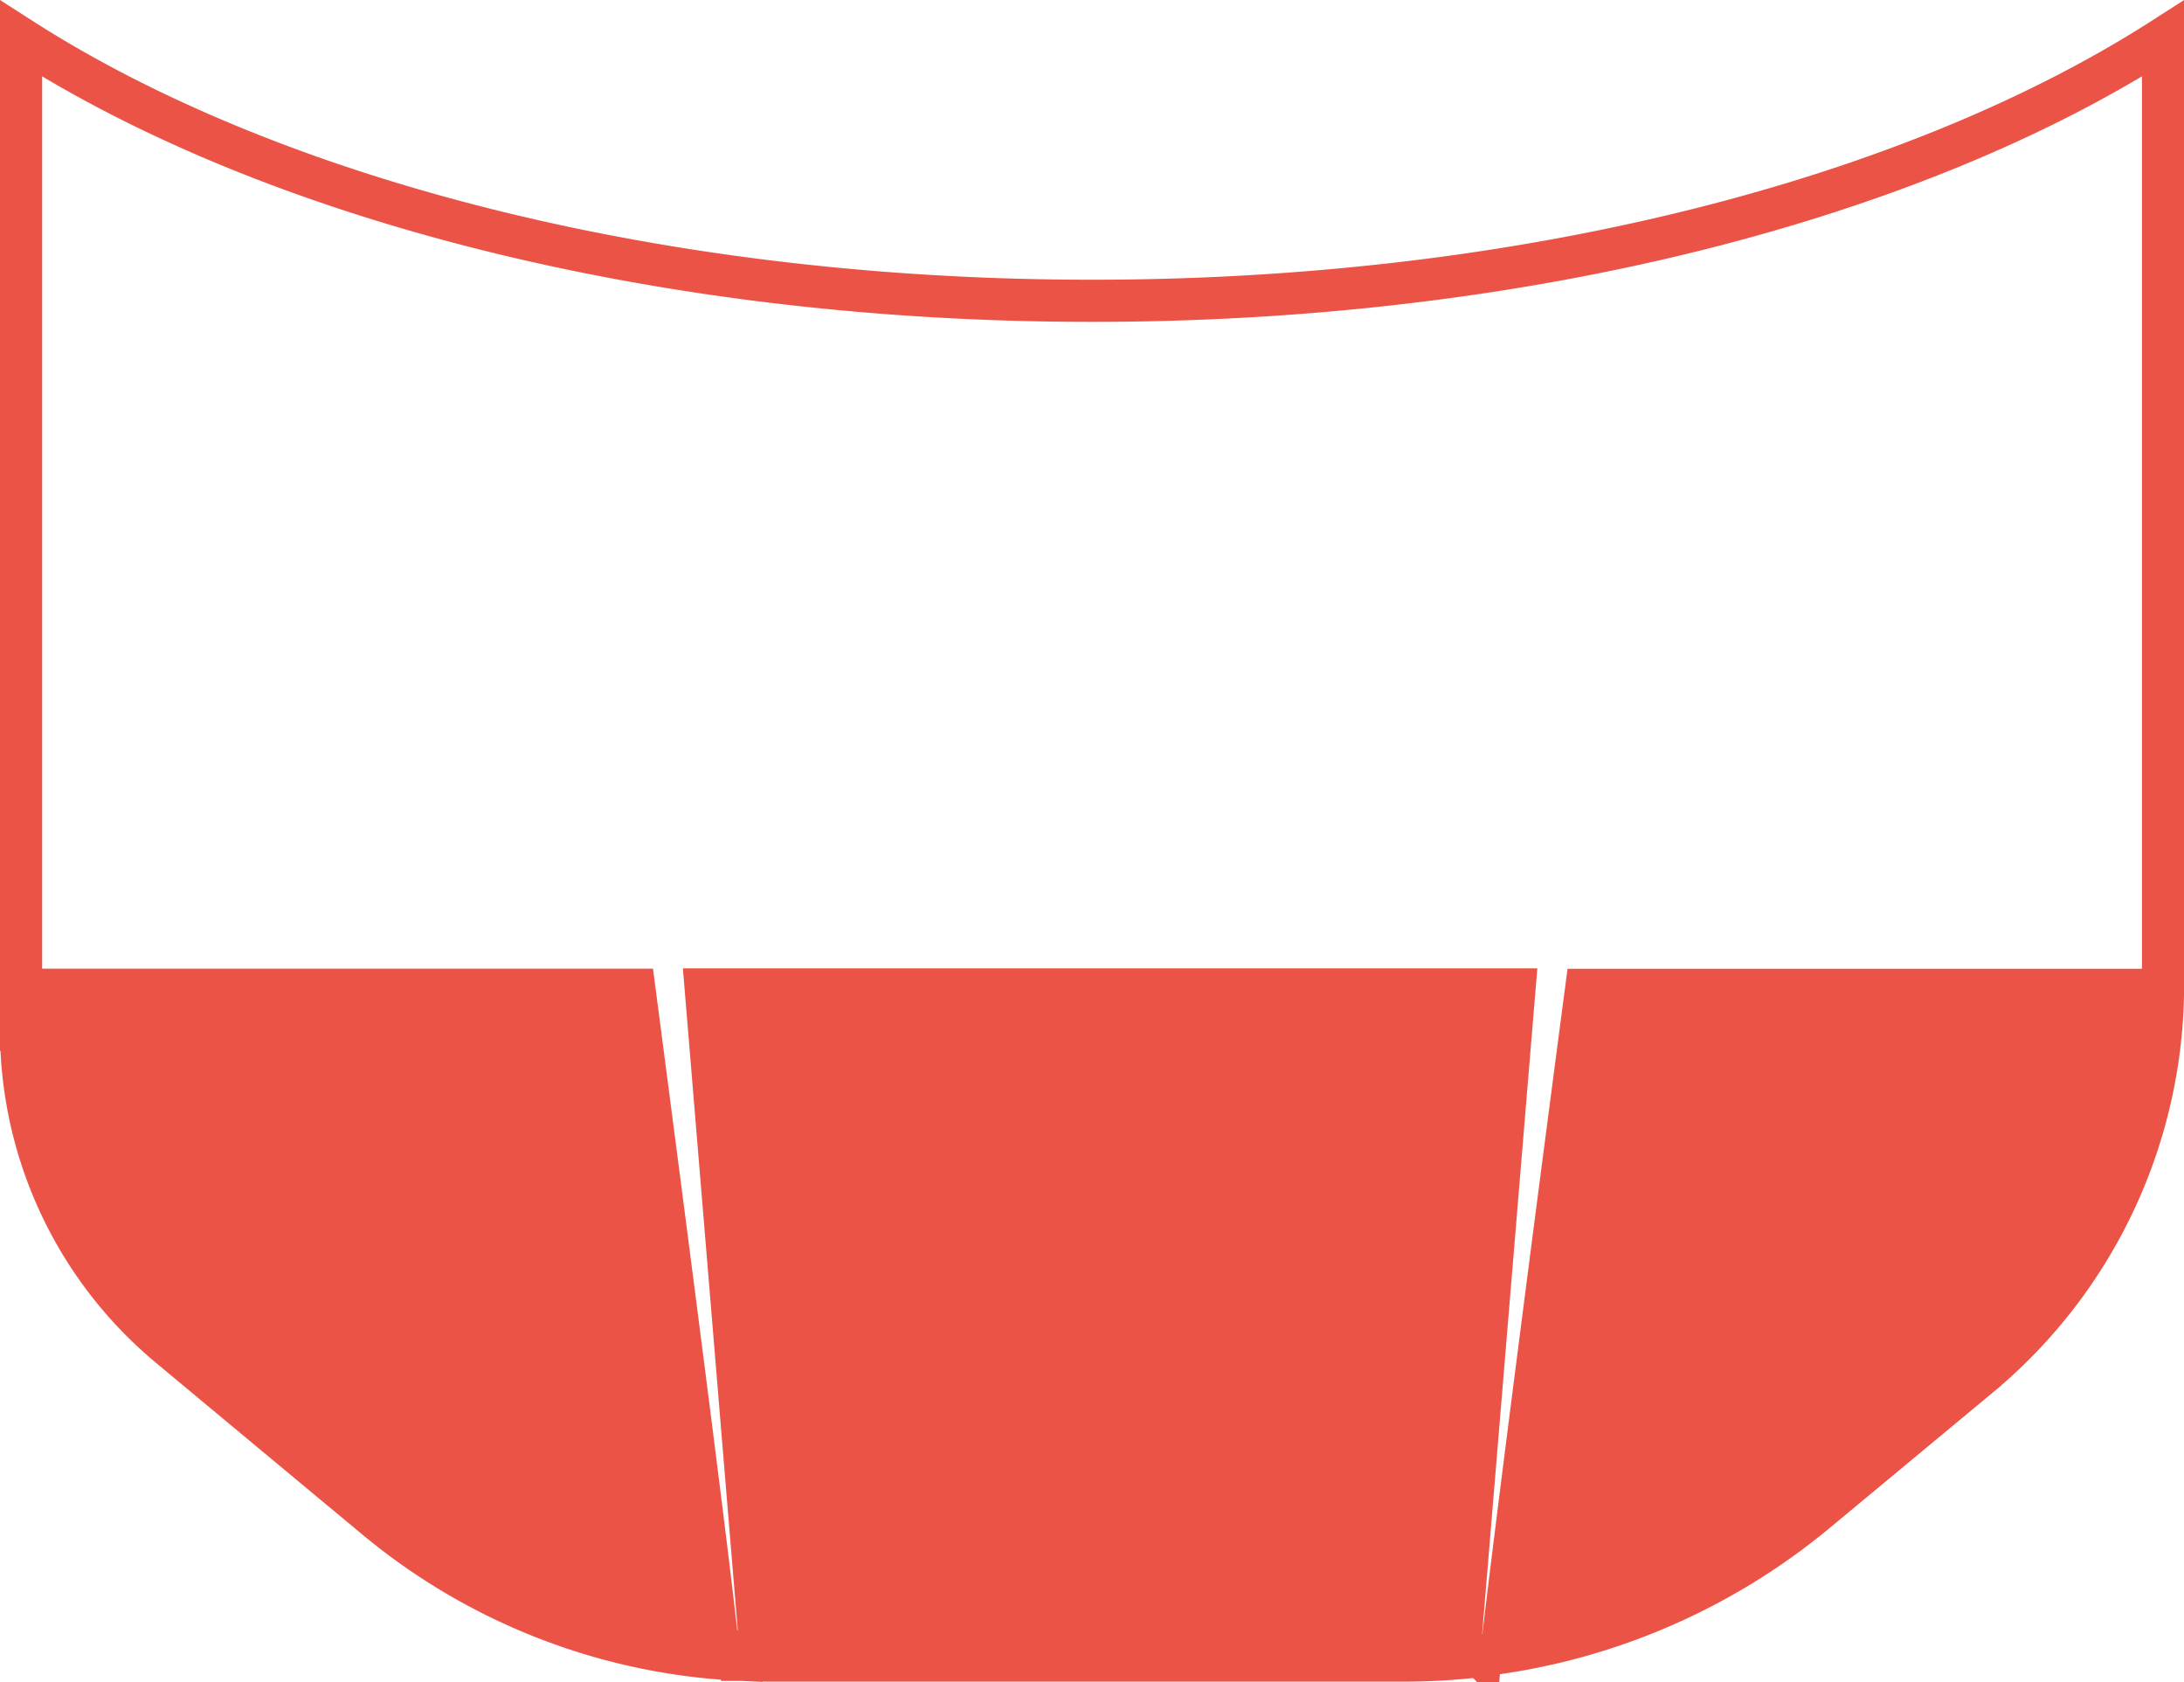 <svg id="Слой_4" data-name="Слой 4" xmlns="http://www.w3.org/2000/svg" viewBox="0 0 207.33 159.65">
    <defs>
        <style>.cls-1{fill:none;stroke:#eb5346;stroke-miterlimit:10;stroke-width:4px;}.cls-2{fill:#eb5346;}</style>
    </defs>
    <title>капот_перед</title>
    <path class="cls-1"
          d="M511,194.43c-23.61,15.15-60.37,24.89-101.67,24.89s-78.06-9.74-101.67-24.89v94.08a39.06,39.06,0,0,0,14,30c6.58,5.48,13.44,11.19,19.74,16.42a58.32,58.32,0,0,0,34.48,13.37l-0.23-2.77h0c0.13,1.16.23,2.1,0.29,2.78,0.9,0,1.8.07,2.7,0.07H439a61.06,61.06,0,0,0,7.17-.43l0.1-1h0l-0.08.95A61,61,0,0,0,478,334.32l15.66-13A48.27,48.27,0,0,0,511,284.2C511,251.39,511,194.43,511,194.43Z"
          transform="translate(-305.66 -190.77)"/>
    <path class="cls-2"
          d="M370.49,282.72l5.21,62.82c0.13,1.16.23,2.1,0.29,2.78,0.9,0,1.8.07,2.7,0.07H439a61.06,61.06,0,0,0,7.17-.43l0.1-1,5.33-64.28H370.49Z"
          transform="translate(-305.66 -190.77)"/>
    <path class="cls-2"
          d="M307.66,282.72v5.79a39.06,39.06,0,0,0,14,30c6.58,5.48,13.44,11.19,19.74,16.42a58.32,58.32,0,0,0,34.48,13.37l-0.23-2.77c-1.16-10.38-4.85-38.73-8-62.82h-60Z"
          transform="translate(-305.66 -190.77)"/>
    <path class="cls-2"
          d="M454.47,282.72c-3.22,24.4-7,53.69-8.22,64.28l-0.08.95A61,61,0,0,0,478,334.32l15.66-13A48.27,48.27,0,0,0,511,284.2v-1.48H454.47Z"
          transform="translate(-305.66 -190.77)"/>
</svg>